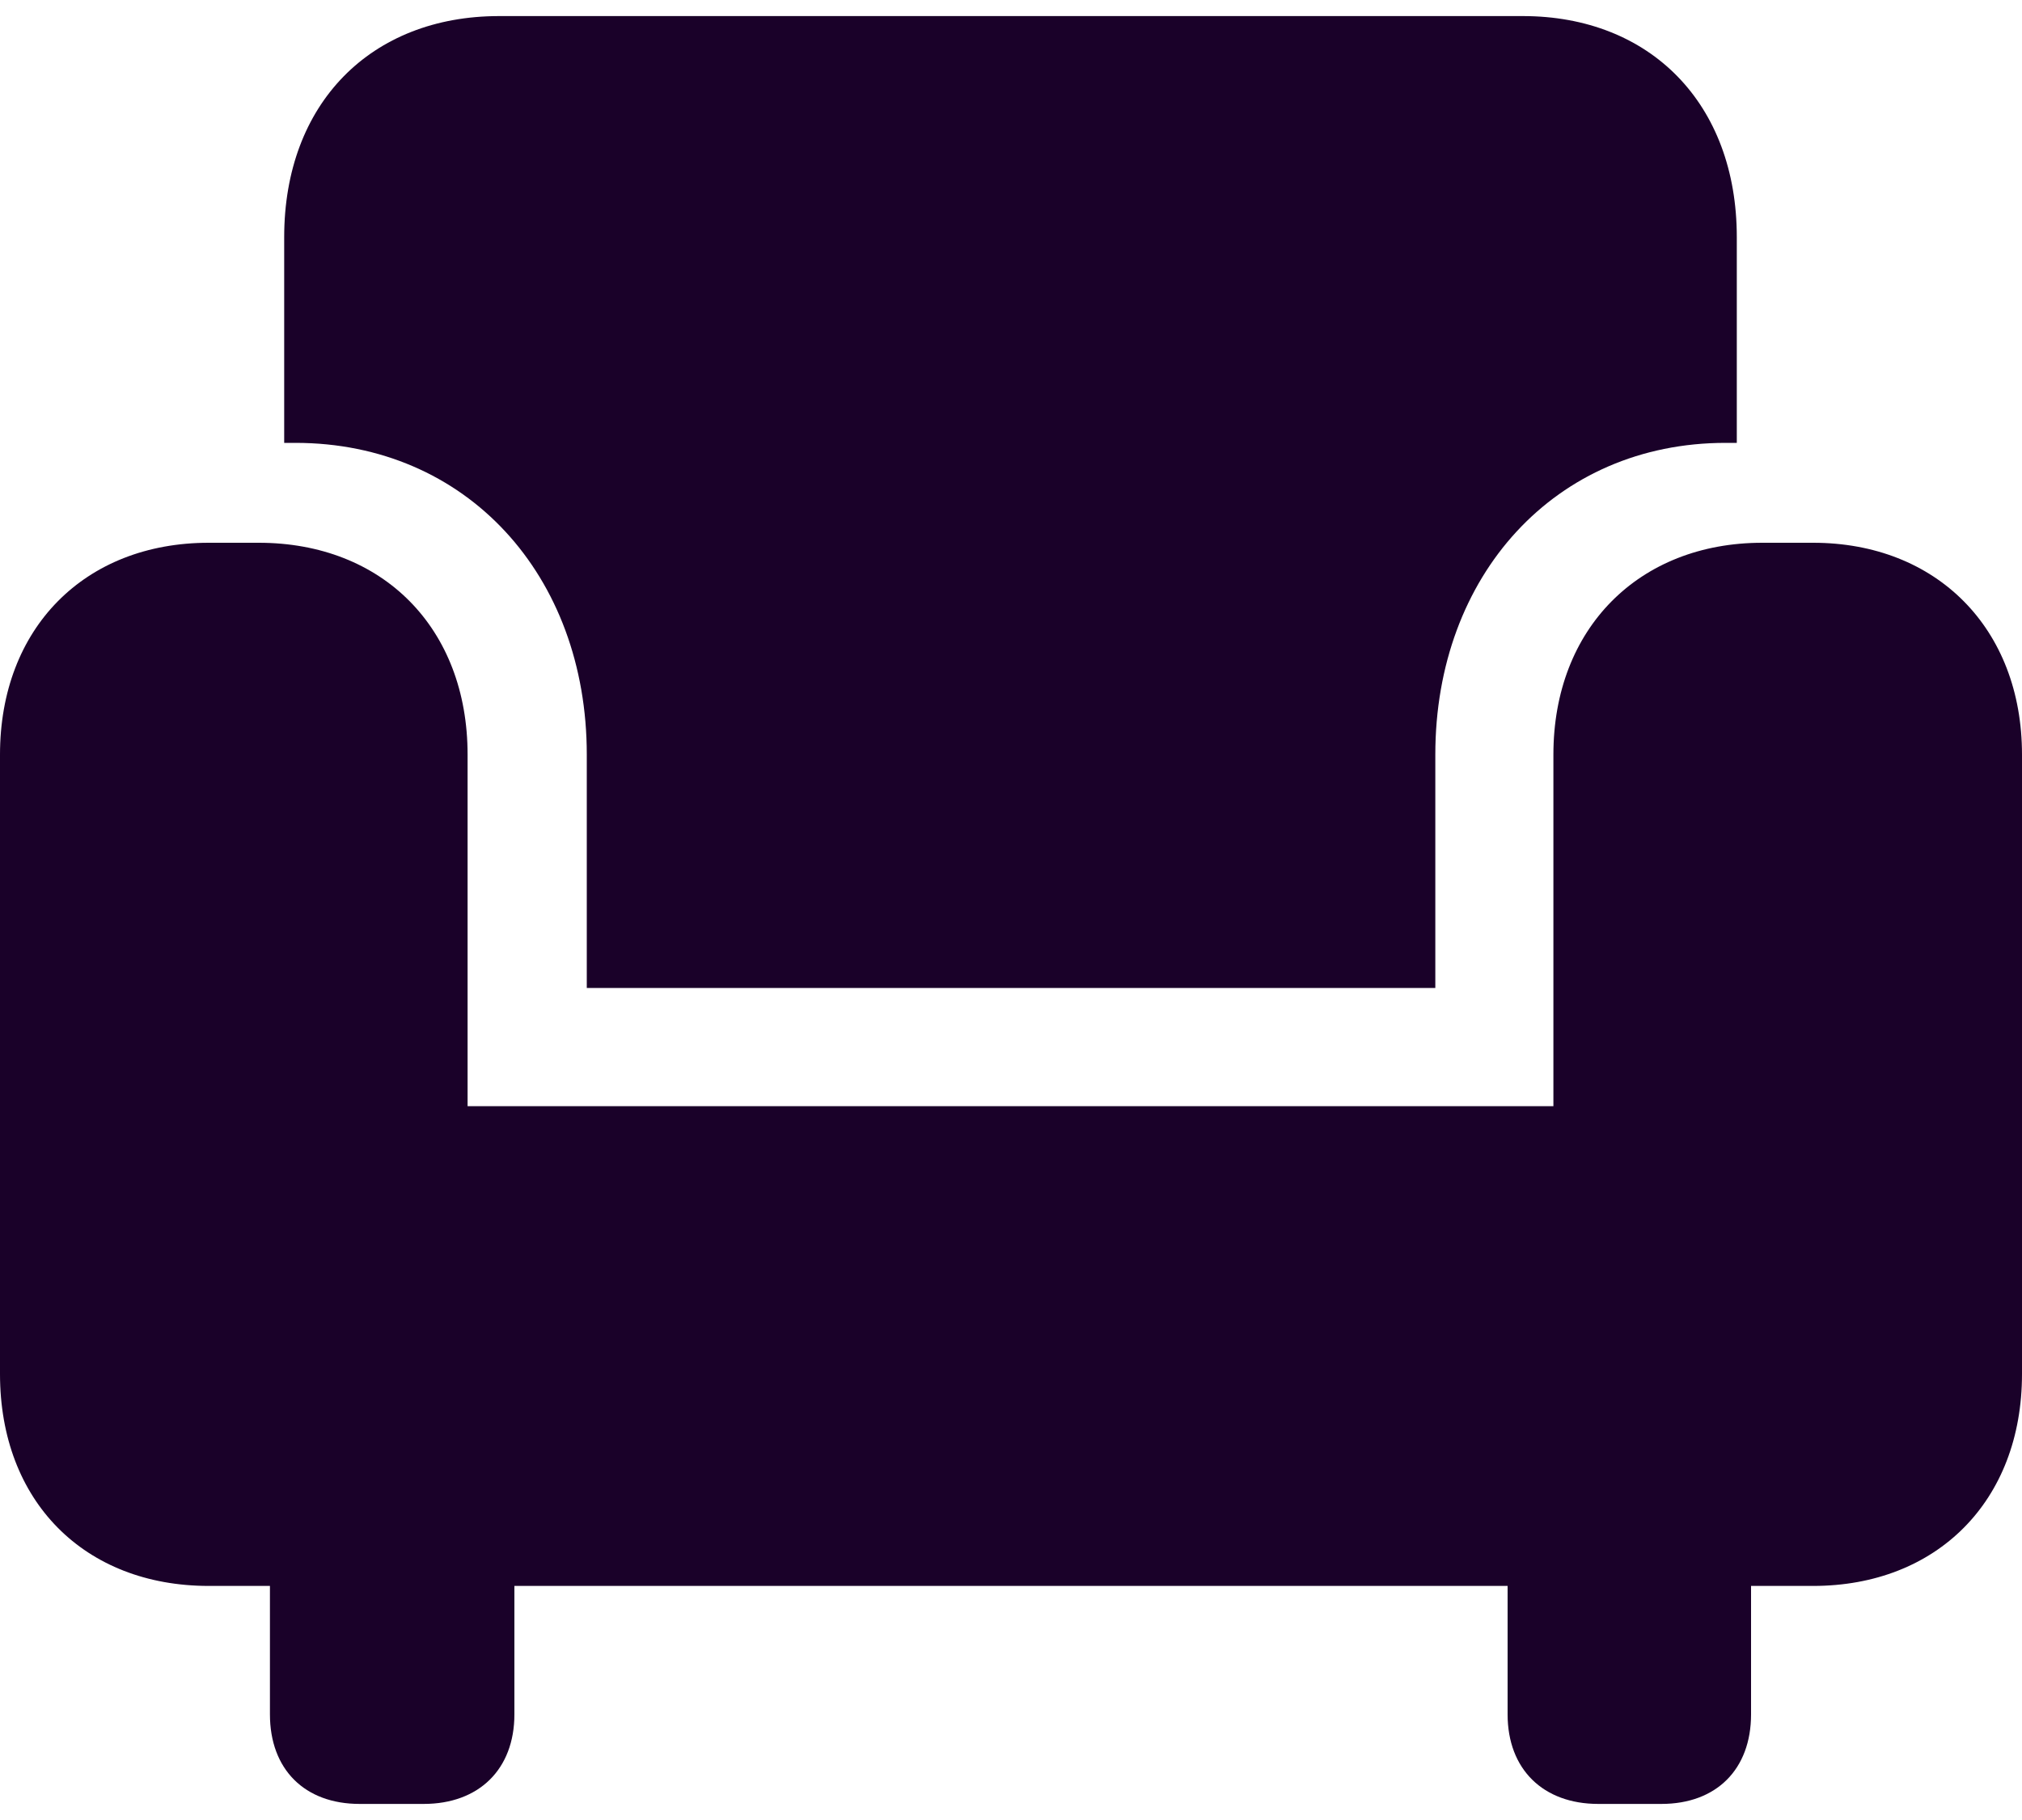 <svg width="20" height="18" viewBox="0 0 20 18" fill="none" xmlns="http://www.w3.org/2000/svg">
<path d="M5.804 9.771H14.197V7.463C14.197 5.69 15.385 4.38 17.068 4.38H17.179V2.345C17.179 1.025 16.323 0.159 15.063 0.159H4.937C3.667 0.159 2.811 1.025 2.811 2.345V4.38H2.922C4.615 4.38 5.804 5.69 5.804 7.463V9.771ZM0 13.589C0 14.849 0.836 15.685 2.065 15.685H17.934C19.154 15.685 20 14.849 20 13.589V7.463C20 6.214 19.154 5.368 17.934 5.368H17.431C16.212 5.368 15.365 6.214 15.365 7.463V10.94H4.625V7.463C4.625 6.214 3.788 5.368 2.559 5.368H2.065C0.836 5.368 0 6.214 0 7.463V13.589ZM3.557 17.841H4.191C4.736 17.841 5.088 17.499 5.088 16.955V14.819H2.67V16.955C2.67 17.499 3.013 17.841 3.557 17.841ZM15.809 17.841H16.433C16.977 17.841 17.32 17.499 17.32 16.955V14.819H14.912V16.955C14.912 17.499 15.264 17.841 15.809 17.841Z" fill="#1A0129"/>
</svg>
